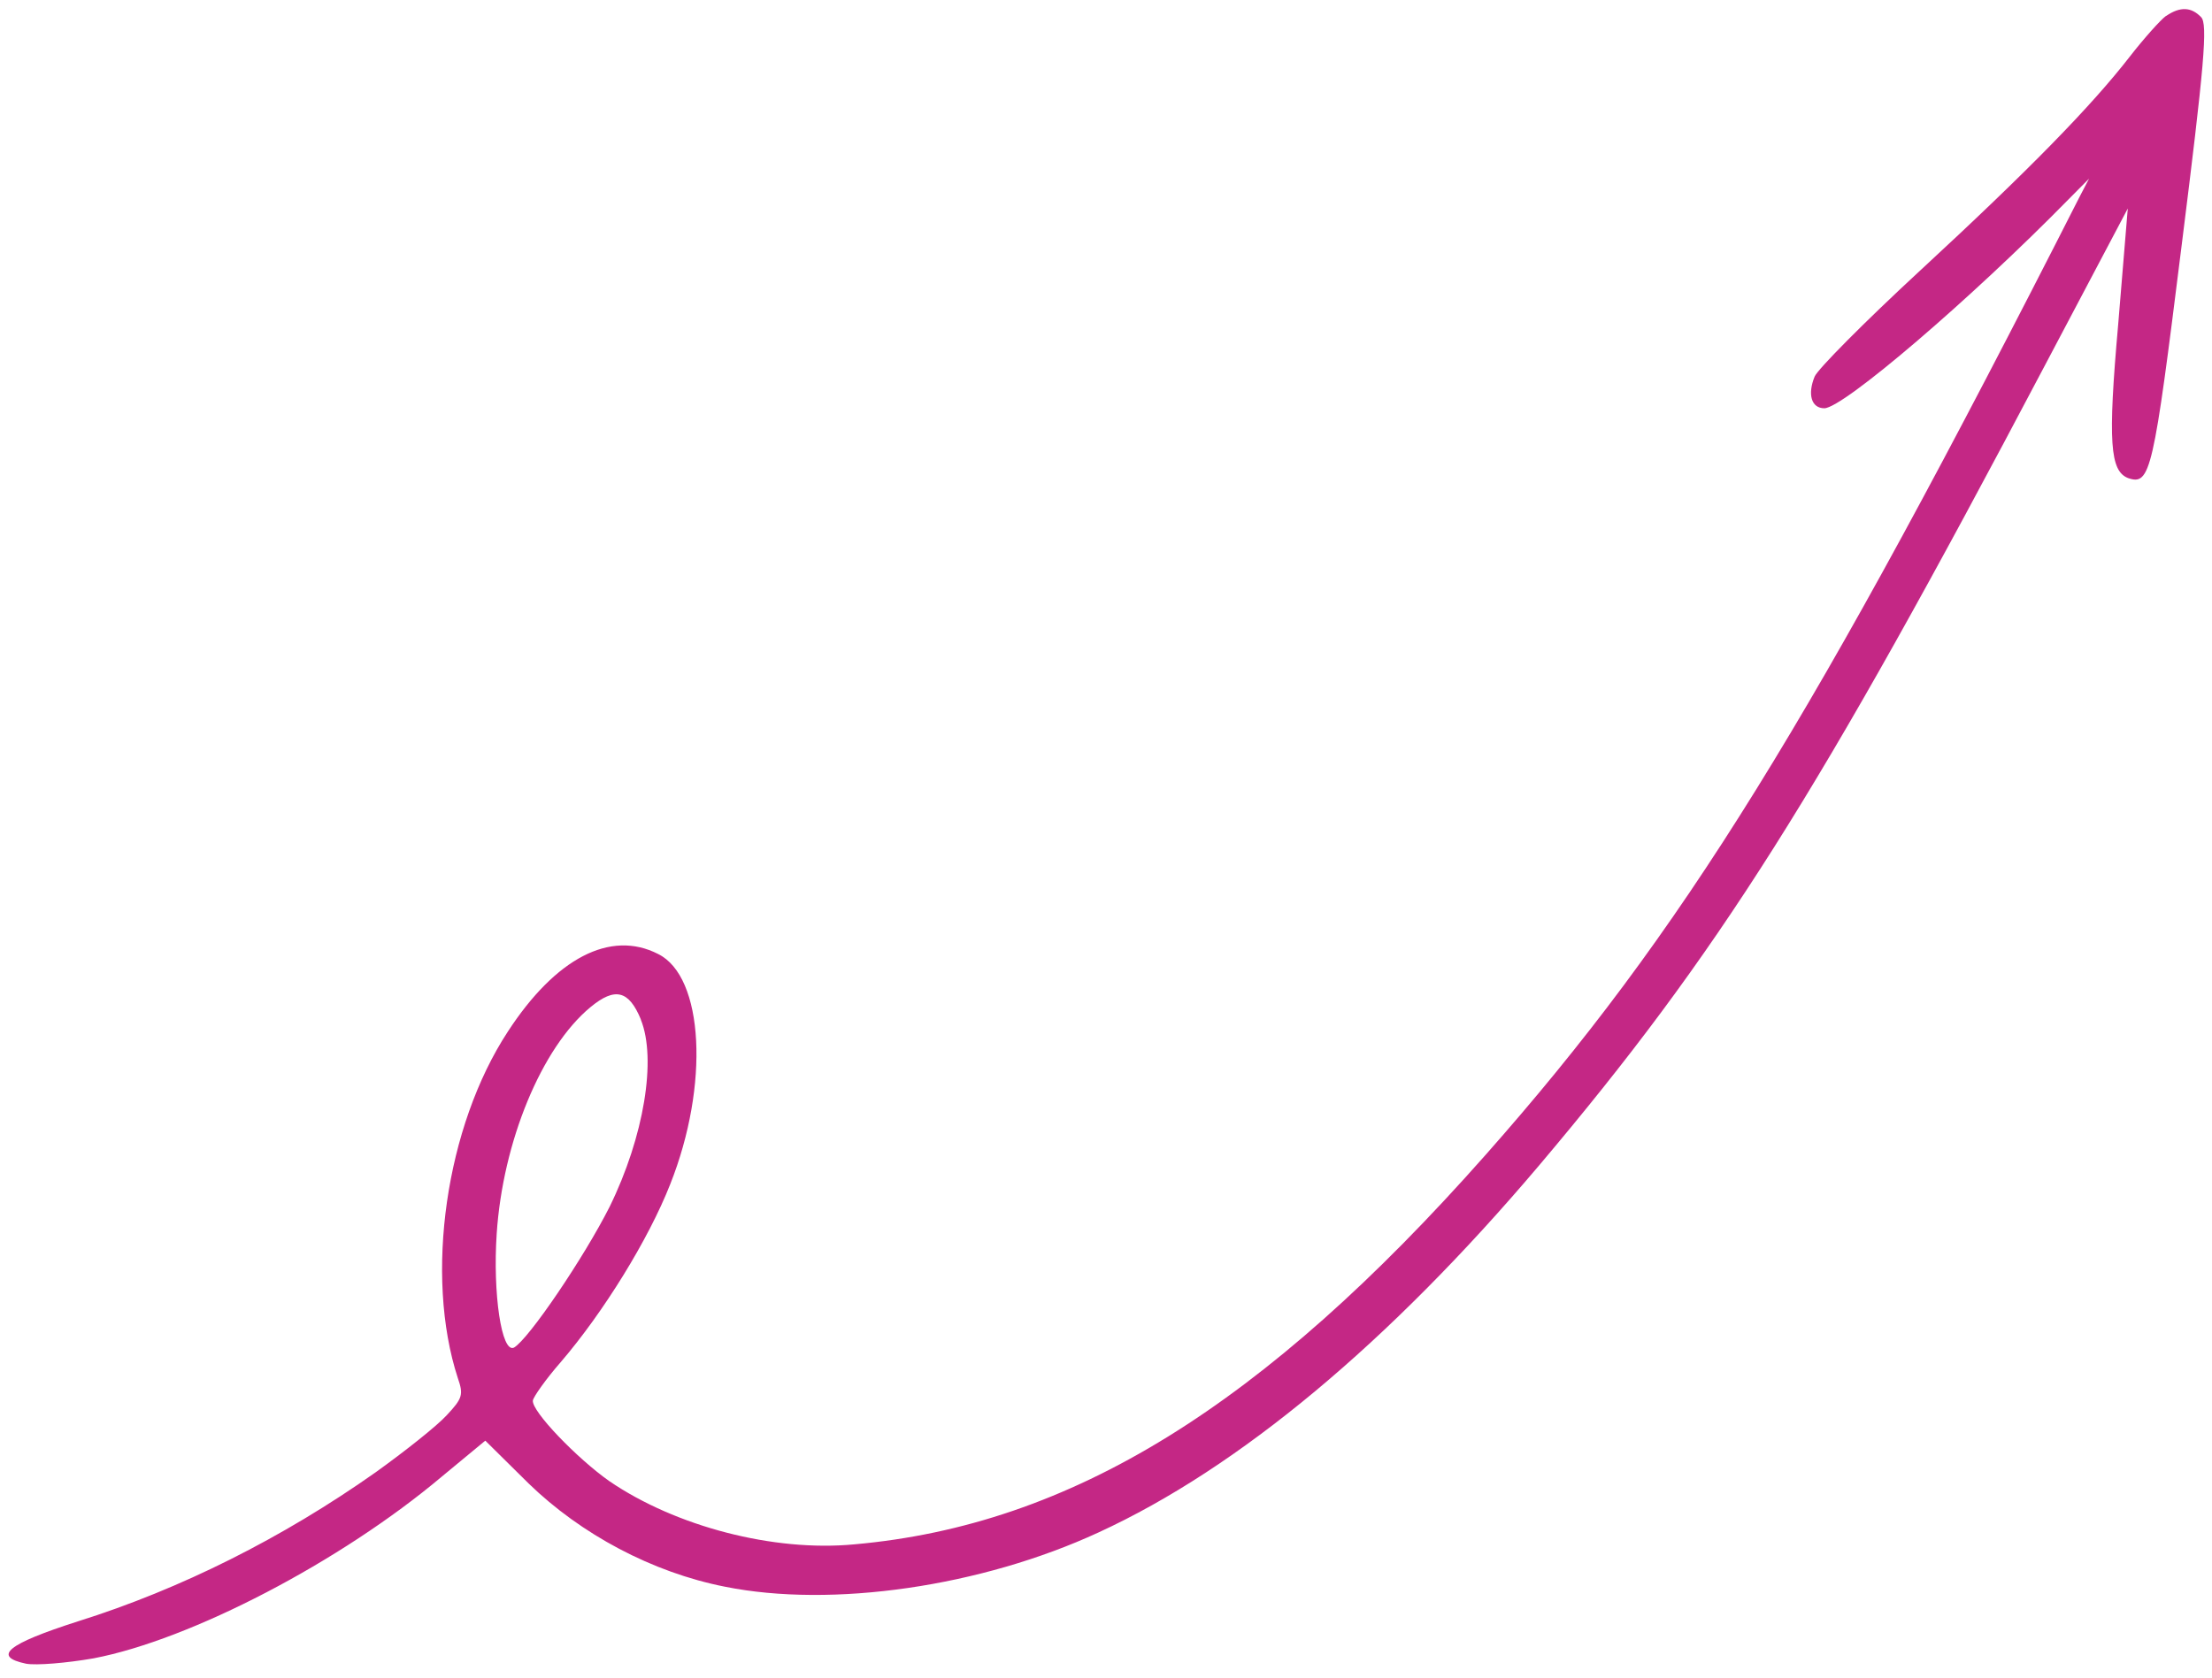 <svg width="141" height="107" viewBox="0 0 141 107" fill="none" xmlns="http://www.w3.org/2000/svg">
<path fill-rule="evenodd" clip-rule="evenodd" d="M138.066 1.014C137.706 1.281 136.652 2.461 135.768 3.599C133.318 6.754 129.397 10.786 122.357 17.287C118.862 20.517 115.844 23.562 115.669 24.015C115.203 25.153 115.469 26.031 116.289 26.031C117.489 26.031 125.656 19.036 131.846 12.72L133.164 11.39L132.57 12.528C115.599 45.952 107.21 59.489 94.697 73.636C80.507 89.683 68.252 97.247 54.466 98.468C49.32 98.962 43.069 97.329 38.837 94.436C36.783 92.989 33.883 89.985 33.967 89.299C33.995 89.073 34.798 87.928 35.759 86.831C38.462 83.676 41.339 79.033 42.724 75.502C45.23 69.193 44.873 62.266 41.947 60.826C38.908 59.27 35.42 61.094 32.375 65.771C28.409 71.819 27.05 81.324 29.183 87.866C29.553 88.929 29.48 89.162 28.486 90.225C27.865 90.911 25.802 92.543 23.948 93.873C18.025 98.056 11.505 101.328 4.97 103.378C0.454 104.825 -0.515 105.62 1.666 106.08C2.315 106.196 4.235 106.039 5.965 105.737C12.148 104.557 21.724 99.579 28.173 94.141L30.934 91.857L33.702 94.593C37.029 97.823 41.572 100.258 46.211 101.17C53.03 102.541 62.539 101.17 70.03 97.707C78.963 93.599 88.533 85.617 98.096 74.322C109.5 60.826 115.899 50.711 130.31 23.37L135.631 13.296L135.018 20.709C134.352 28.198 134.502 30.029 135.647 30.481C137.078 30.975 137.262 30.138 139.055 15.73C140.512 4.134 140.743 1.508 140.301 1.089C139.679 0.445 138.976 0.404 138.081 1.014H138.066ZM40.848 65.01C41.862 67.519 41.058 72.464 38.857 76.949C37.225 80.179 33.698 85.39 32.76 85.925C31.968 86.302 31.407 82.462 31.661 78.663C32.047 72.807 34.516 66.799 37.642 64.214C39.209 62.918 40.09 63.151 40.855 65.01H40.848Z" fill="#C42785"/>
</svg>
